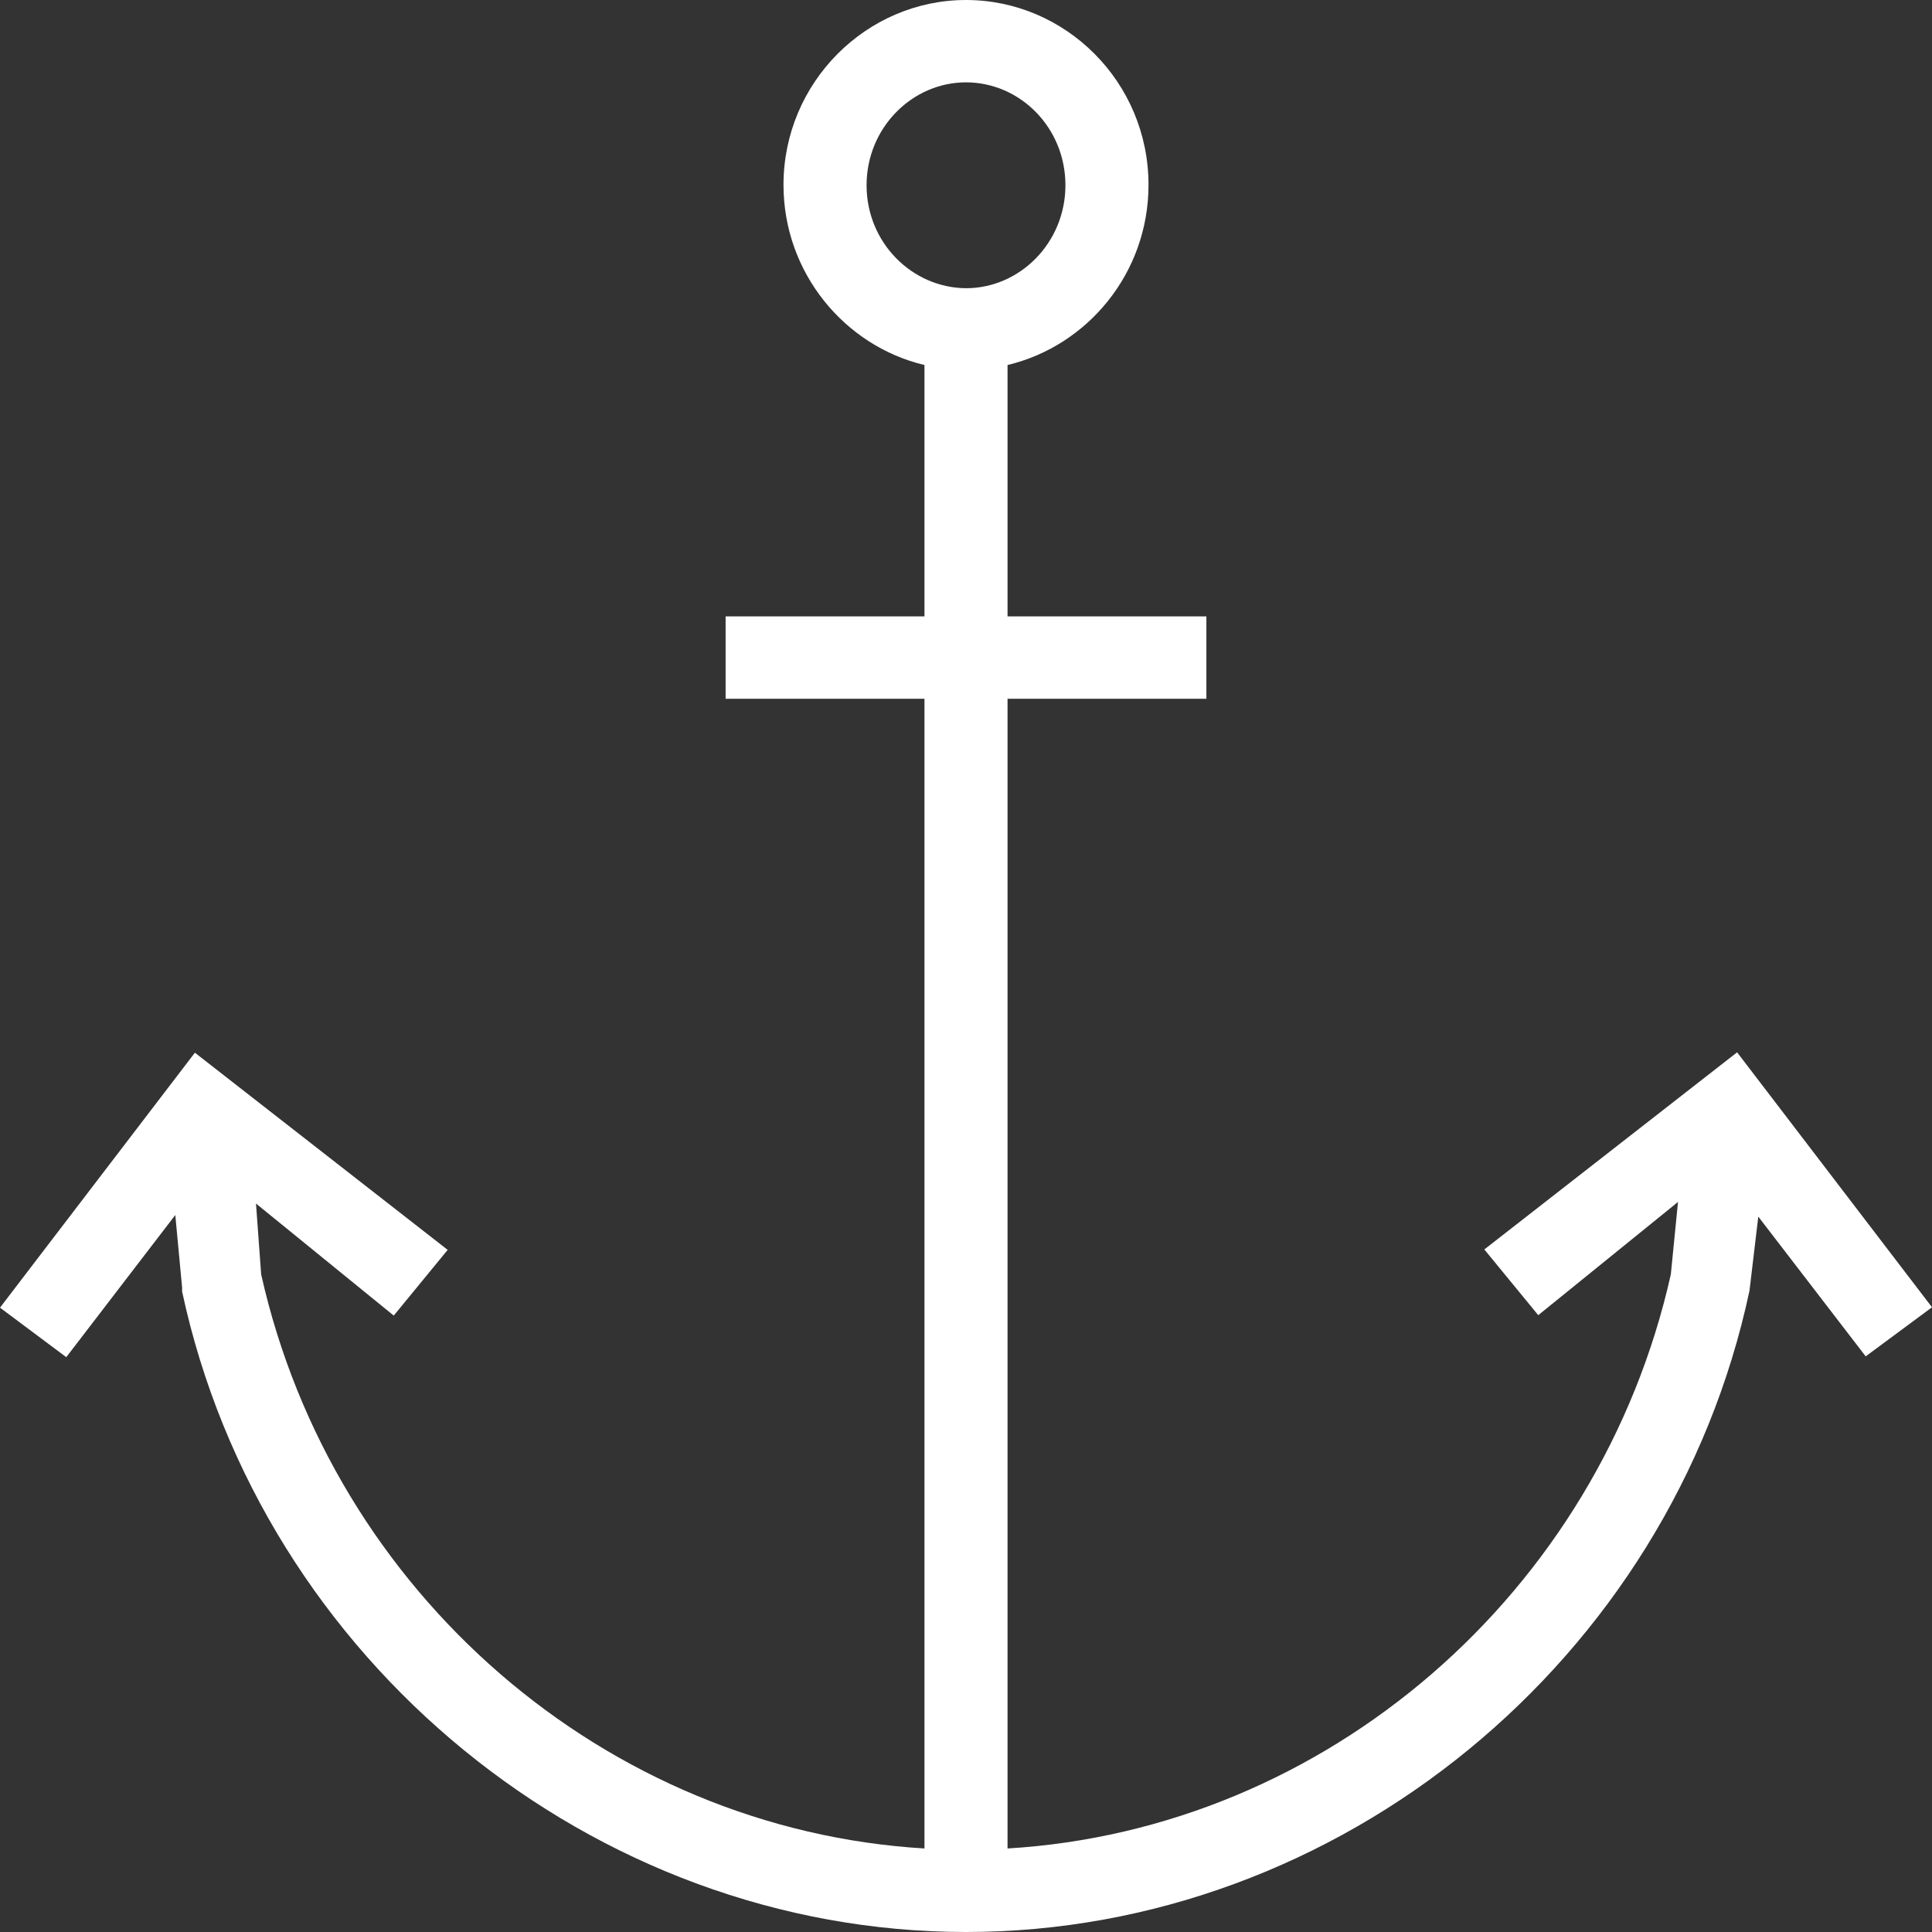 <svg width="56" height="56" viewBox="0 0 56 56" fill="none" xmlns="http://www.w3.org/2000/svg">
<rect x="0" y="0" width="56" height="56" fill="#333333" stroke="none"/>
<path d="M56 37.892L50.351 30.502L43.024 36.216L44.587 38.121L48.638 34.839L48.43 36.939C46.358 46.188 38.429 53.028 29.204 53.579V20.254H34.968V17.867H29.204V10.58C31.519 10.03 33.29 7.918 33.29 5.359C33.29 2.375 30.882 0 28 0C25.118 0 22.71 2.387 22.71 5.359C22.71 7.907 24.481 10.03 26.796 10.58V17.867H21.032V20.254H26.796V53.579C17.571 53.028 9.642 46.188 7.57 36.939L7.42 34.885L11.413 38.133L12.976 36.228L5.649 30.513L0 37.903L1.921 39.338L5.081 35.218L5.278 37.318V37.433C7.57 48.128 17.189 56 28 56C38.811 56 48.43 48.128 50.71 37.41L50.965 35.264L54.078 39.315L56 37.892ZM25.118 5.37C25.118 3.707 26.437 2.387 28 2.387C29.563 2.387 30.882 3.695 30.882 5.37C30.882 7.034 29.563 8.354 28 8.354C26.437 8.343 25.118 7.034 25.118 5.37Z" fill="white"/>
</svg>
